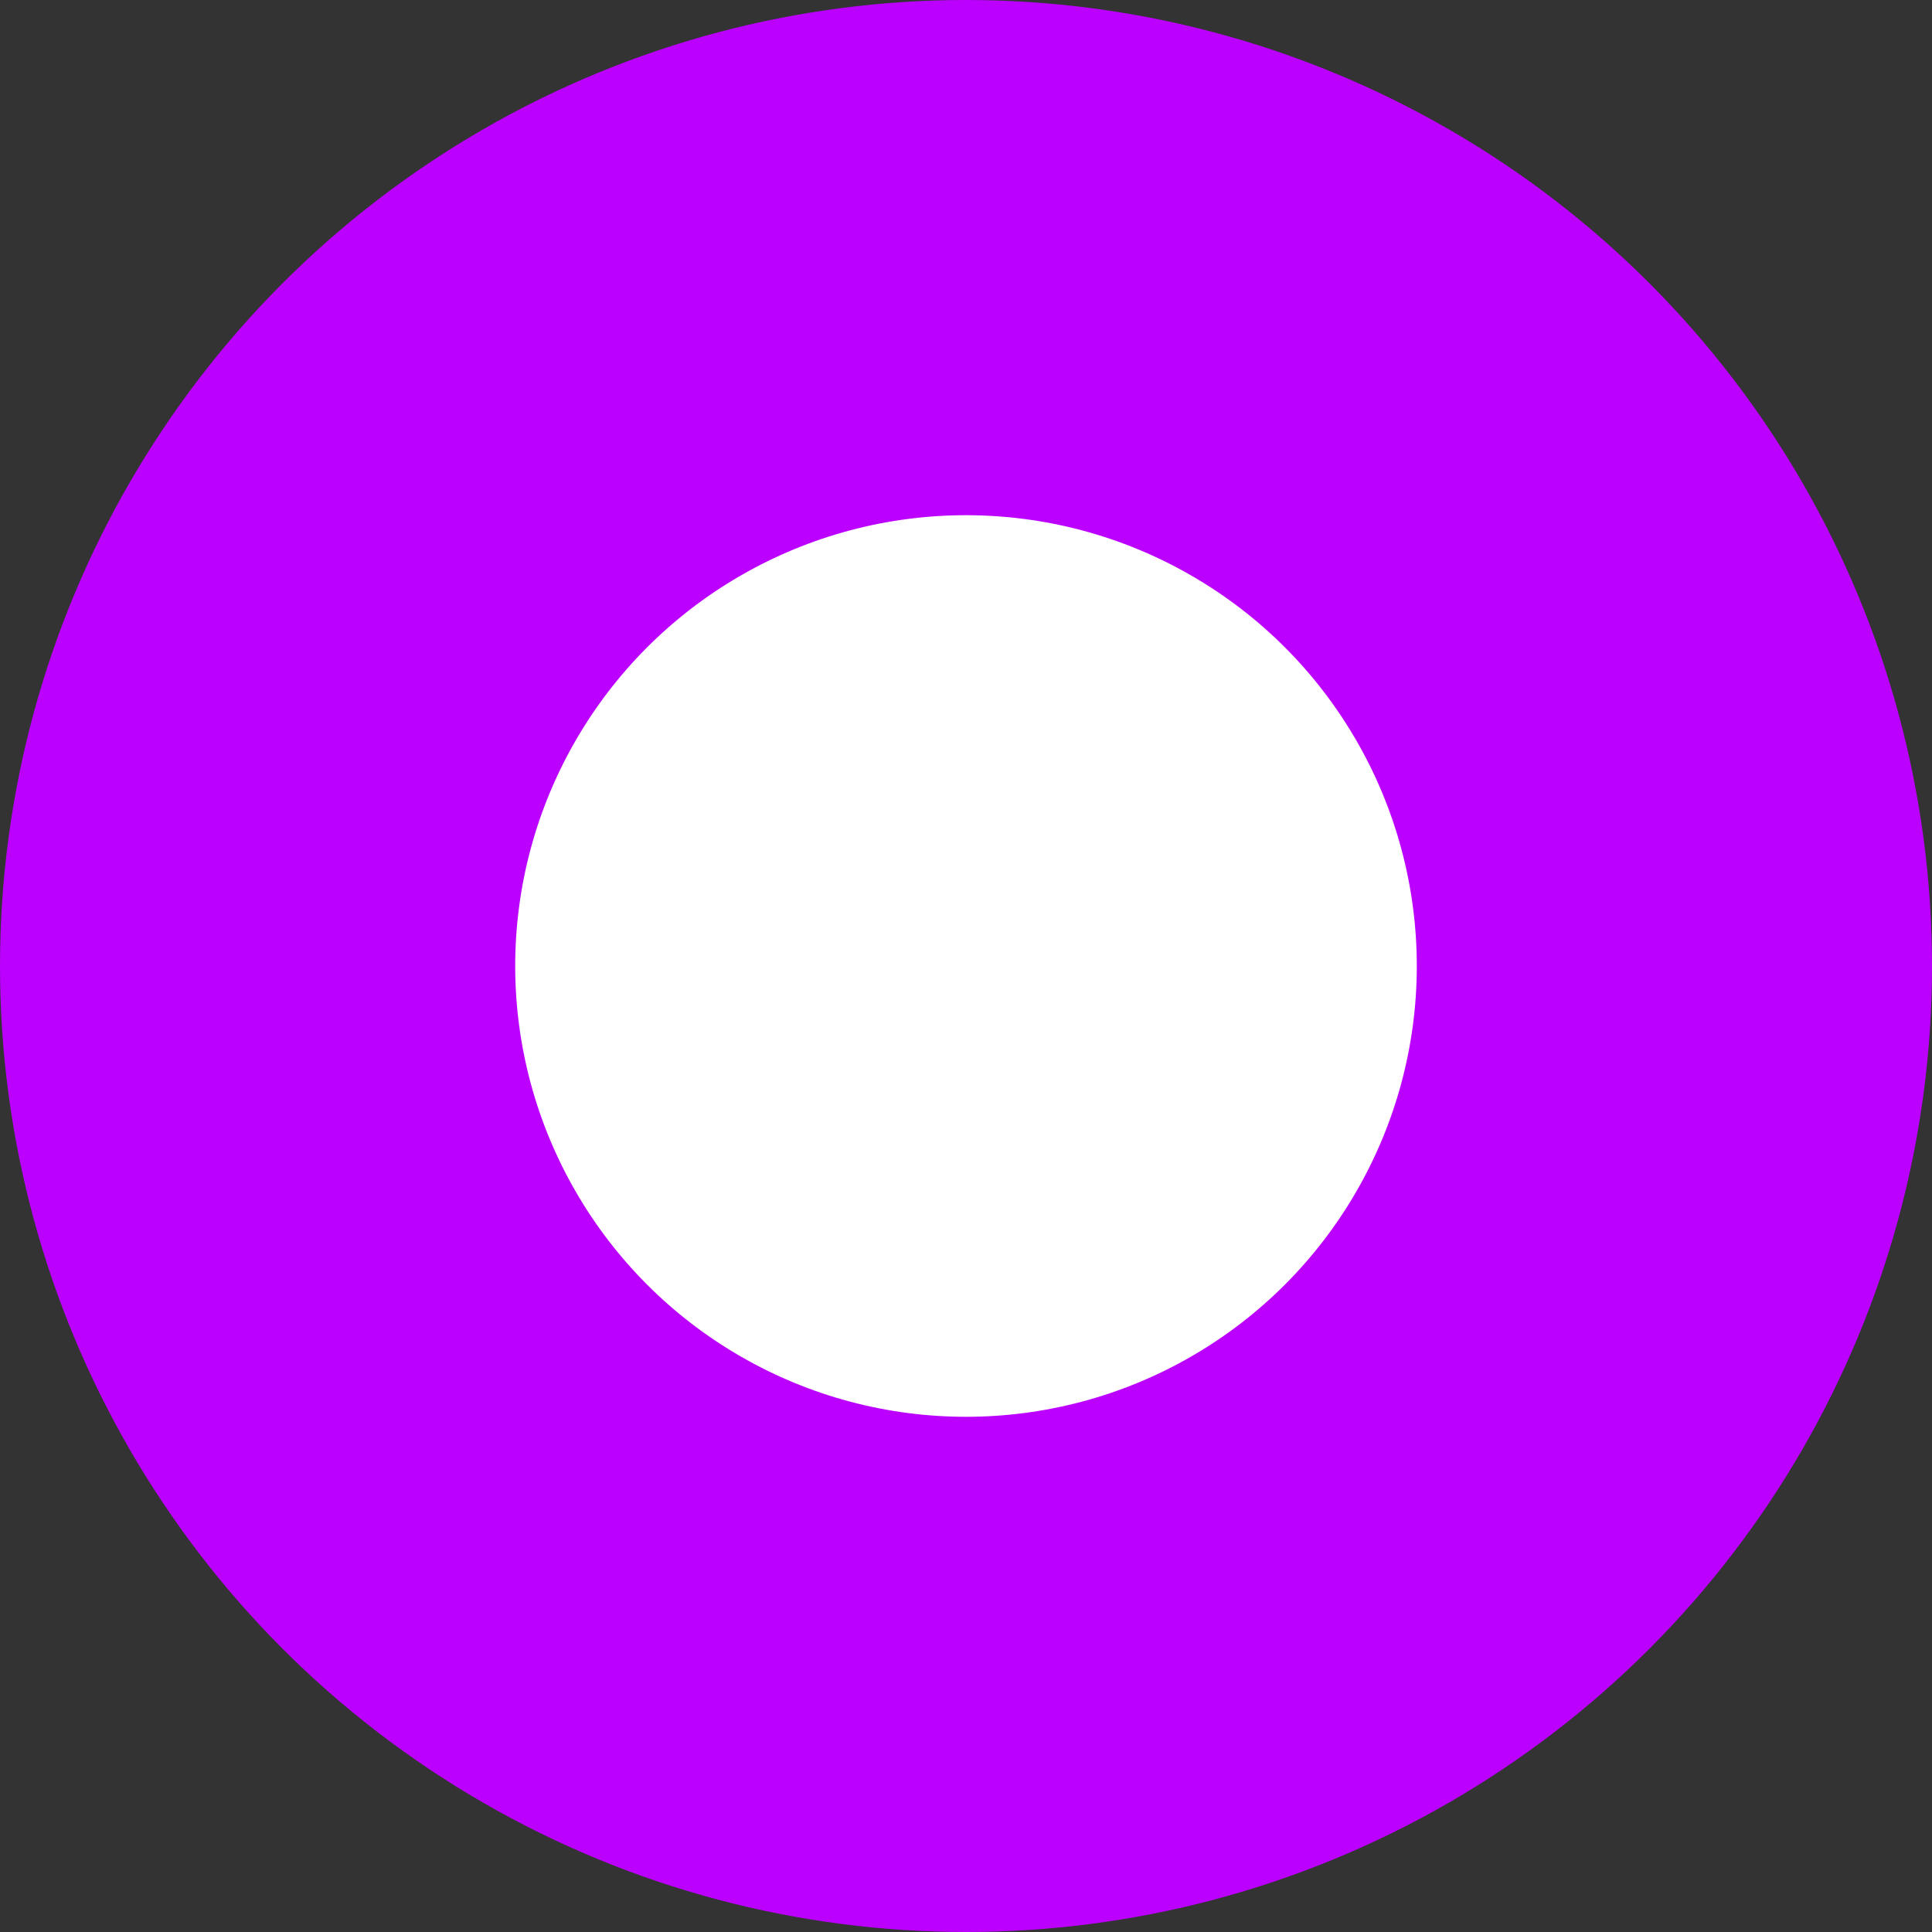 <svg id="check_box" data-name="check box" xmlns="http://www.w3.org/2000/svg" width="15" height="15" viewBox="0 0 15 15">
  <rect x="0" y="0" width="15" height="15" fill="#333333" stroke="none"/>
  <circle id="check_box-2" data-name="check box" cx="7.5" cy="7.5" r="7.5" fill="#bc00ff"/>
  <circle id="check_box-3" data-name="check box" cx="3.5" cy="3.5" r="3.5" transform="translate(4 4)" fill="#fff"/>
</svg>
